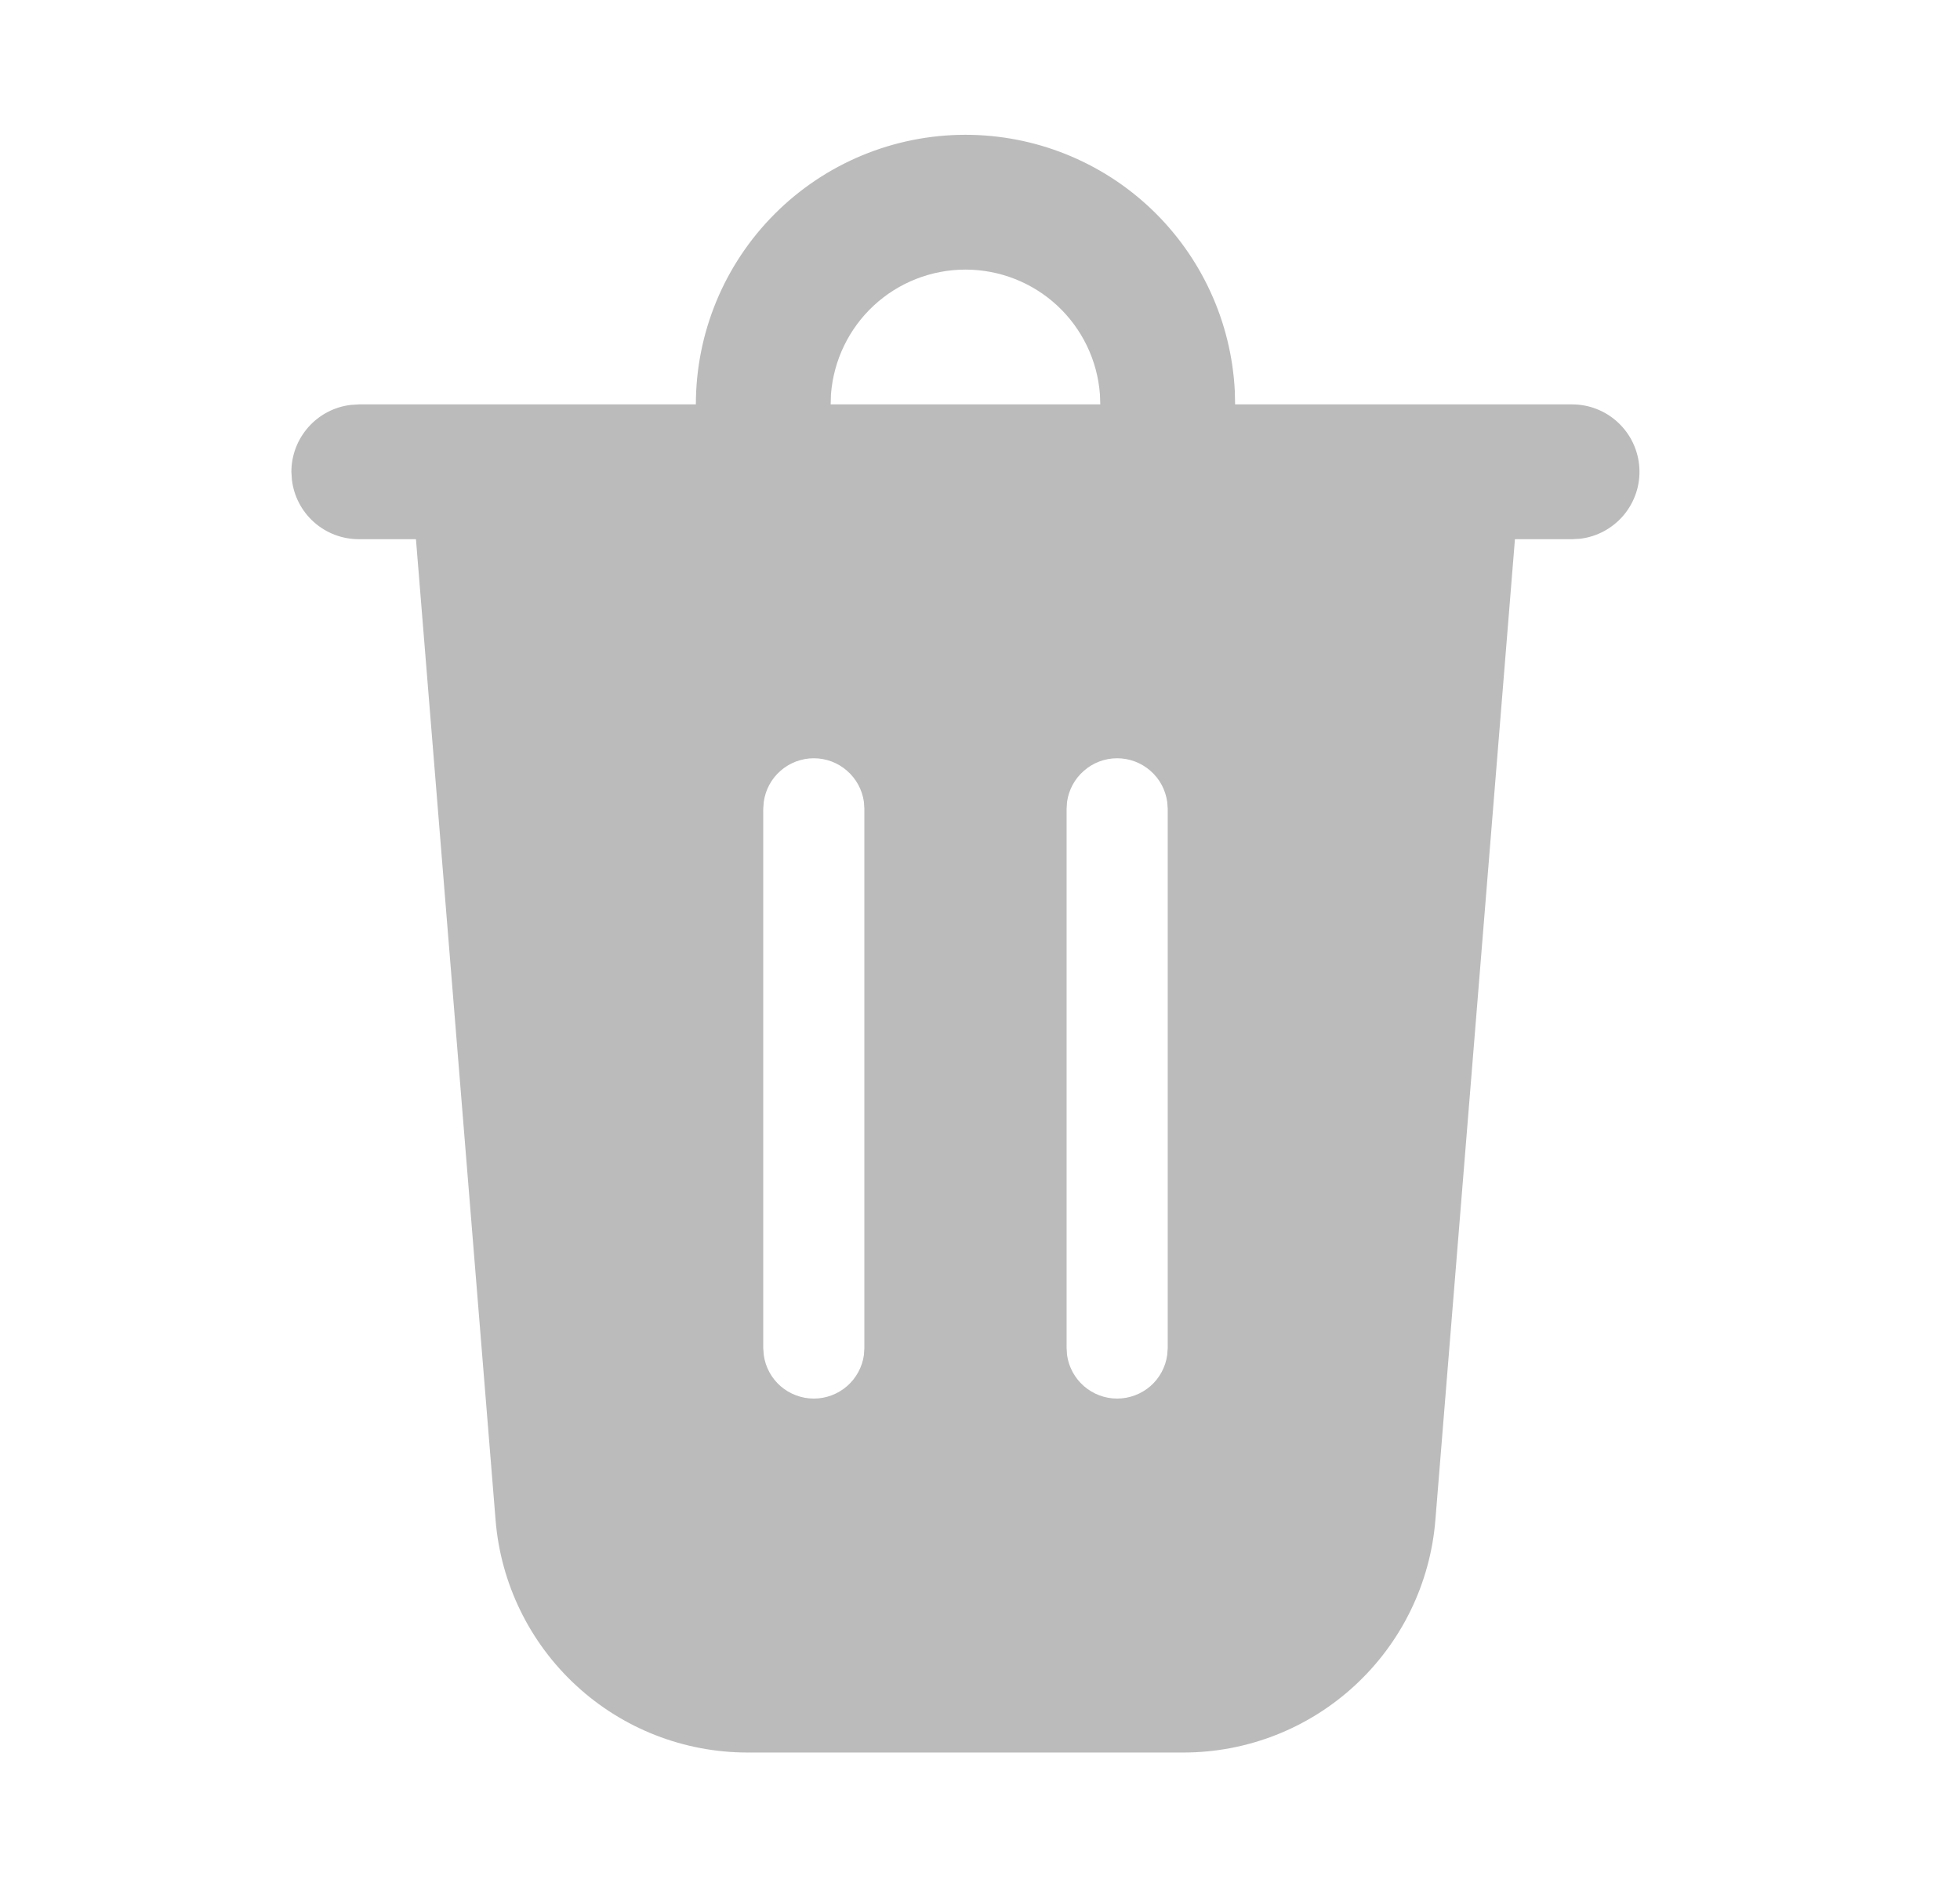 <svg viewBox="0 0 27 26" fill="none" xmlns="http://www.w3.org/2000/svg">
    <path
        d="M13.3 1.857C14.253 1.857 15.169 2.223 15.86 2.88C16.55 3.537 16.962 4.434 17.01 5.386L17.014 5.571H21.657C21.894 5.571 22.122 5.662 22.294 5.825C22.466 5.987 22.569 6.209 22.583 6.445C22.597 6.682 22.52 6.914 22.368 7.096C22.216 7.277 22.001 7.394 21.766 7.422L21.657 7.428H20.869L19.773 20.942C19.702 21.814 19.306 22.627 18.663 23.22C18.02 23.814 17.177 24.143 16.302 24.143H10.298C9.423 24.143 8.58 23.814 7.937 23.22C7.294 22.627 6.898 21.814 6.827 20.942L5.73 7.428H4.943C4.715 7.428 4.496 7.345 4.326 7.194C4.156 7.043 4.047 6.834 4.021 6.608L4.014 6.5C4.014 6.272 4.098 6.053 4.249 5.883C4.4 5.713 4.608 5.604 4.834 5.578L4.943 5.571H9.586C9.586 4.586 9.977 3.641 10.674 2.945C11.37 2.248 12.315 1.857 13.3 1.857ZM11.211 10.446C11.042 10.446 10.88 10.507 10.753 10.618C10.626 10.728 10.544 10.881 10.521 11.048L10.514 11.143V18.571L10.521 18.666C10.544 18.833 10.626 18.985 10.753 19.096C10.88 19.206 11.043 19.267 11.211 19.267C11.379 19.267 11.541 19.206 11.668 19.096C11.795 18.985 11.878 18.833 11.901 18.666L11.907 18.571V11.143L11.901 11.048C11.878 10.881 11.795 10.728 11.668 10.618C11.542 10.507 11.379 10.446 11.211 10.446ZM15.389 10.446C15.221 10.446 15.058 10.507 14.932 10.618C14.805 10.728 14.722 10.881 14.699 11.048L14.693 11.143V18.571L14.699 18.666C14.722 18.833 14.805 18.985 14.932 19.096C15.059 19.206 15.221 19.267 15.389 19.267C15.557 19.267 15.72 19.206 15.847 19.096C15.974 18.985 16.056 18.833 16.079 18.666L16.086 18.571V11.143L16.079 11.048C16.056 10.881 15.974 10.728 15.847 10.618C15.72 10.507 15.558 10.446 15.389 10.446ZM13.3 3.714C12.832 3.714 12.38 3.891 12.037 4.209C11.693 4.528 11.483 4.965 11.447 5.432L11.443 5.571H15.157L15.152 5.432C15.117 4.965 14.907 4.528 14.563 4.209C14.22 3.891 13.768 3.714 13.3 3.714Z"
        fill="#BBBBBB"
    />
</svg>
